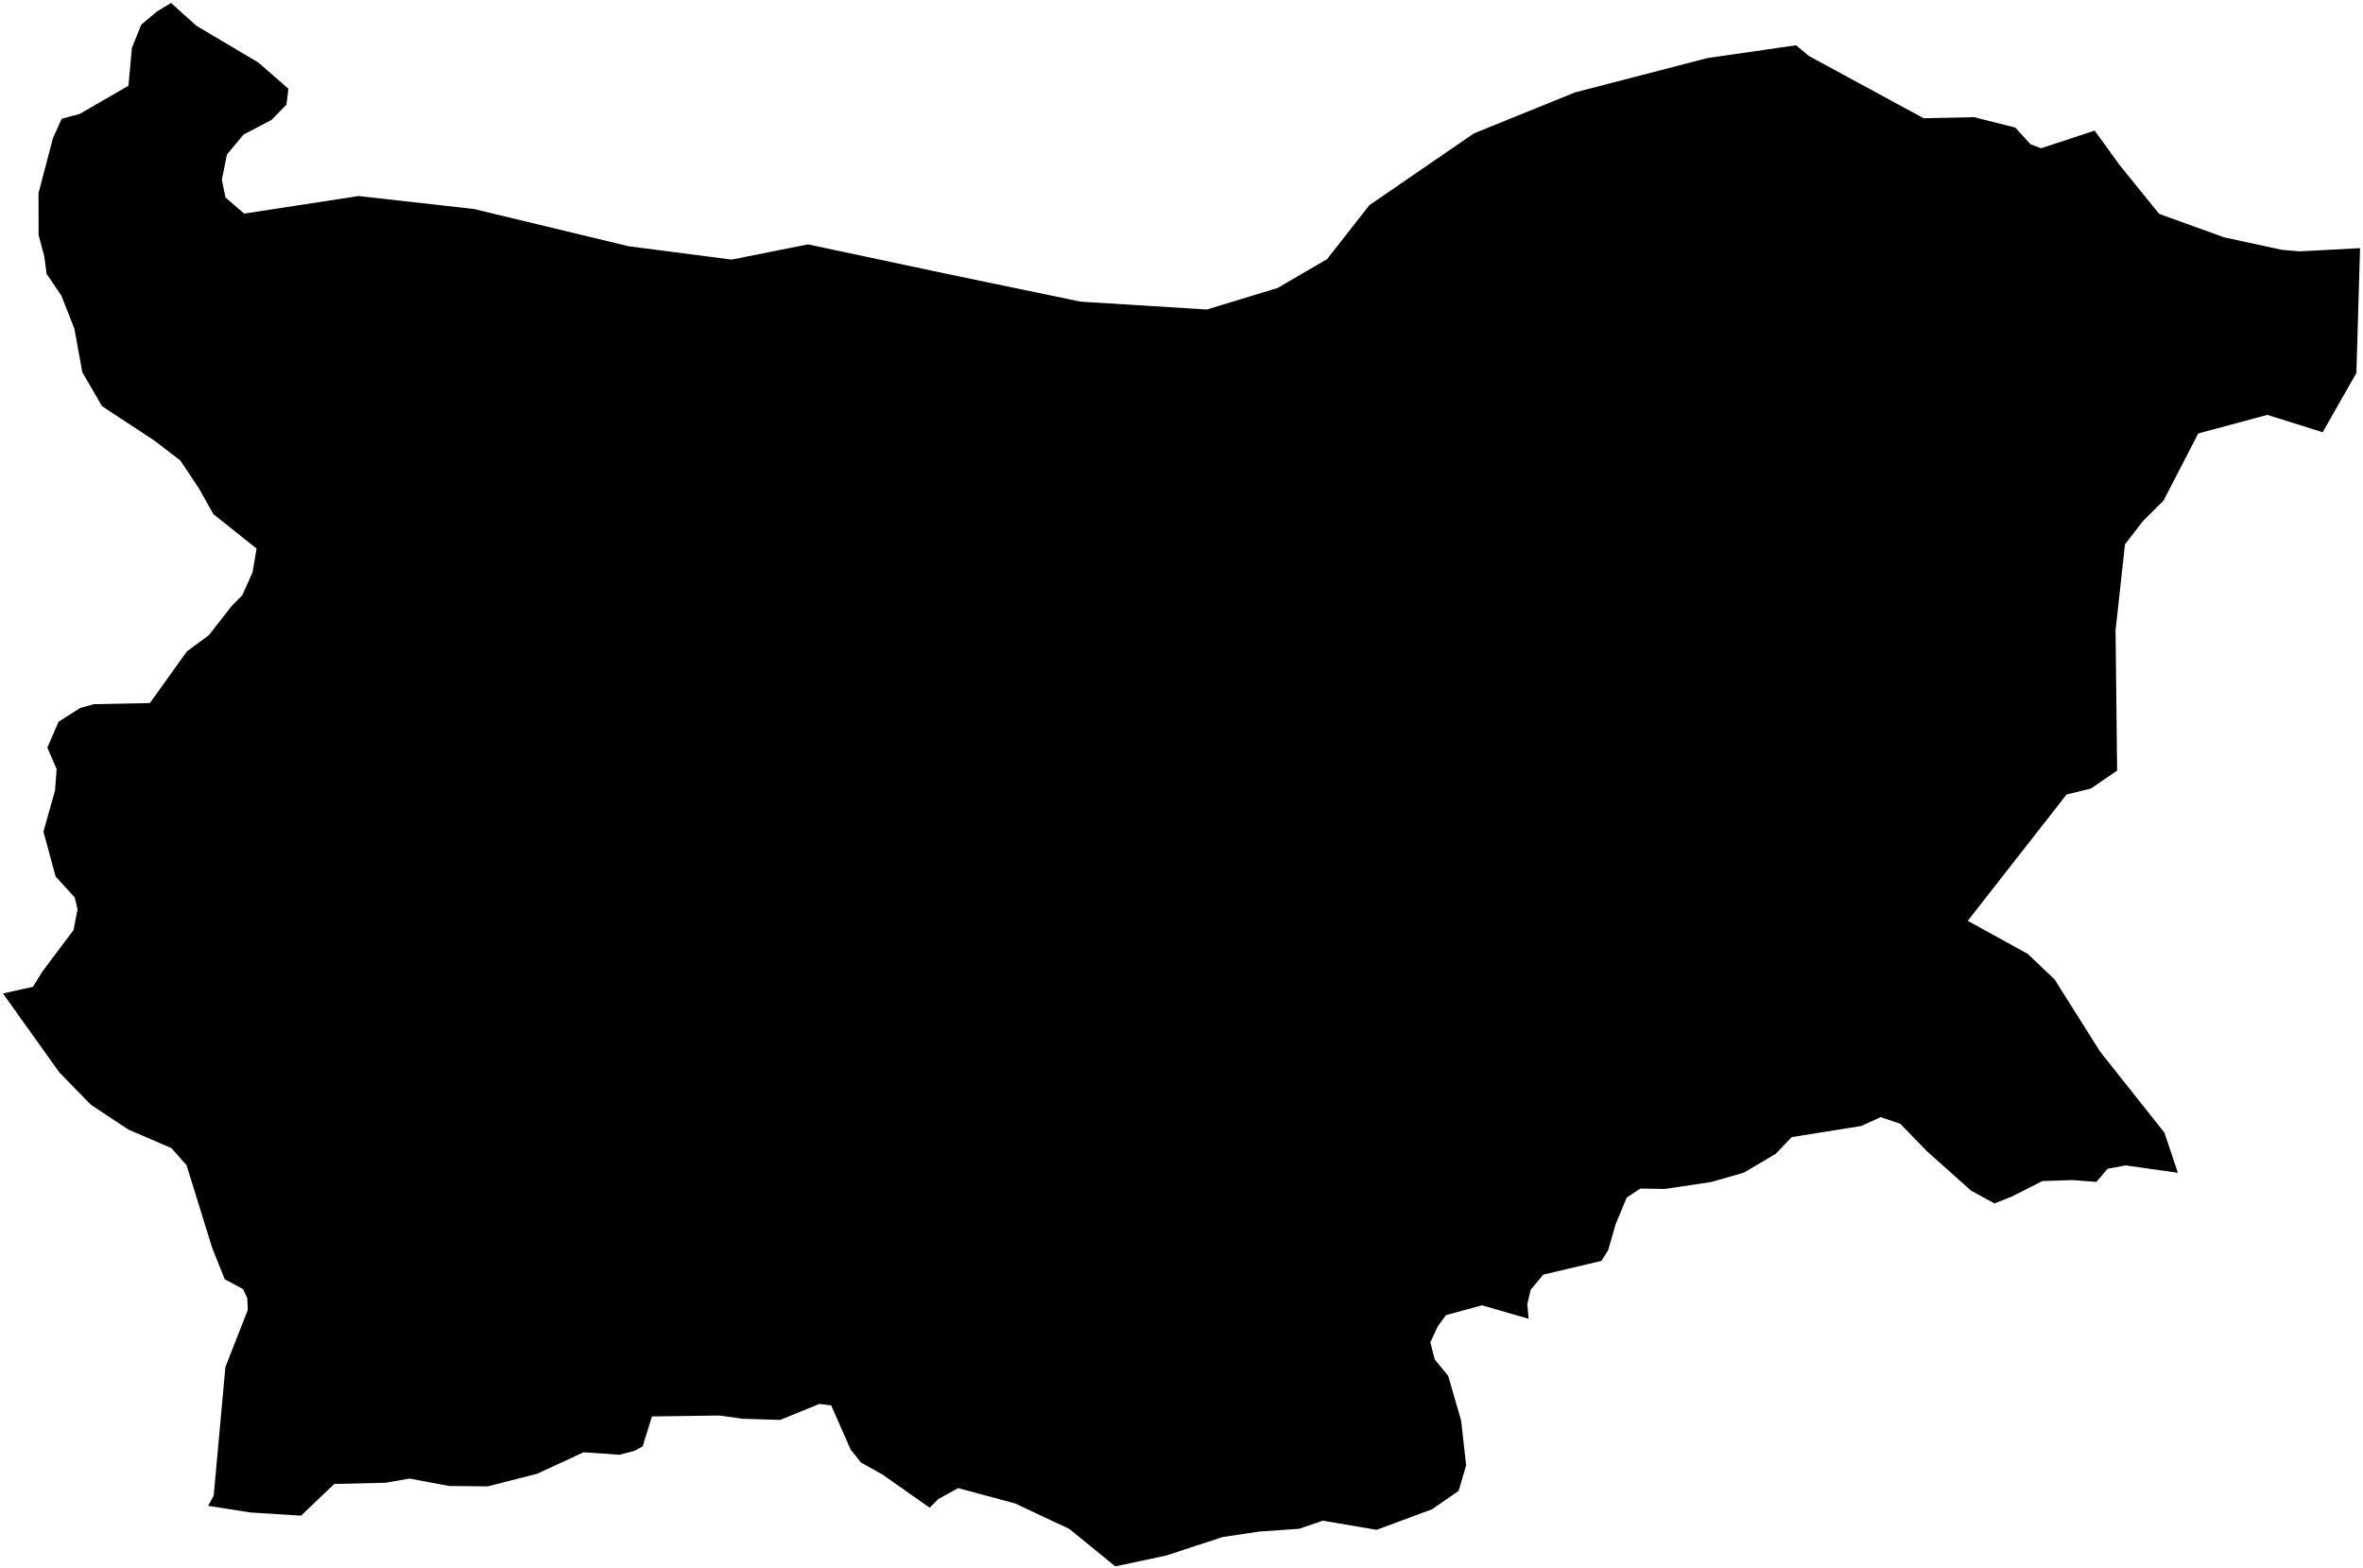 <?xml version="1.0"?>
<svg xmlns="http://www.w3.org/2000/svg" version="1.2" baseProfile="tiny" width="800" height="531" viewBox="0 0 800 531" stroke-linecap="round" stroke-linejoin="round">
<g id="ne_50m_admin_0_countries">
<path d="M 737.331 397.068 719.665 394.572 713.553 395.699 709.748 400.157 701.56 399.538 691.455 399.876 681.024 405.159 675.223 407.446 667.288 403.096 652.39 389.792 643.327 380.473 636.7 378.232 630.144 381.223 606.609 384.994 601.135 390.683 590.341 397.042 579.399 400.184 563.652 402.545 555.328 402.415 550.732 405.462 546.962 414.5 544.431 423.312 542.152 426.908 522.483 431.546 518.222 436.644 517.071 441.588 517.516 446.51 501.725 441.936 489.574 445.249 486.75 449.053 484.246 454.494 485.734 460.27 490.281 465.825 494.675 480.959 496.359 496.119 493.843 504.75 484.836 510.987 466.068 517.955 447.831 514.858 439.813 517.604 426.33 518.543 413.903 520.401 394.804 526.664 377.576 530.327 362.065 517.679 343.674 509.026 324.398 503.834 317.664 507.538 314.747 510.464 298.679 499.181 291.468 495.144 287.996 490.798 281.405 475.828 277.425 475.323 264.104 480.748 251.344 480.346 243.604 479.246 220.731 479.571 217.56 489.712 214.706 491.252 209.725 492.537 197.567 491.704 181.883 498.962 165.103 503.241 152.055 503.109 138.644 500.602 130.56 502.012 113.181 502.426 101.917 513.159 84.805 512.088 70.463 509.83 72.347 506.412 76.311 462.828 83.886 443.532 83.718 439.516 82.278 436.44 76.089 433.131 71.83 422.481 63.154 394.478 58.017 388.706 43.411 382.408 30.725 374.002 20.103 363.099 1 336.362 11.165 334.096 14.388 328.897 24.888 314.894 26.256 307.885 25.323 303.874 18.827 296.755 14.703 281.579 18.638 267.618 19.174 260.393 16.026 253.124 19.848 244.338 27.174 239.694 31.748 238.41 50.743 238.031 63.27 220.546 70.715 215.054 78.462 205.148 82.02 201.546 85.514 193.754 86.865 185.734 72.227 174.058 67.397 165.44 61.038 155.896 52.259 149.171 34.531 137.517 27.868 126.029 25.19 111.329 20.786 100.107 15.791 92.733 14.996 86.838 13.068 79.563 13.037 65.405 17.926 46.75 20.895 40.21 27.02 38.55 43.485 29.027 44.652 16.229 47.813 8.356 53.087 3.938 57.894 1 66.446 8.697 87.446 21.156 97.644 30.053 96.981 35.423 91.922 40.588 82.462 45.558 76.842 52.292 75.103 60.806 76.342 66.879 82.67 72.318 121.404 66.374 160.444 70.76 212.83 83.373 247.692 87.891 273.543 82.74 321.279 92.875 365.796 102.125 408.585 104.791 432.52 97.507 449.266 87.75 463.606 69.468 498.992 45.167 533.237 31.284 578.116 19.642 608.071 15.329 612.401 18.955 651.262 40.038 668.324 39.668 682.257 43.182 687.449 48.85 690.996 50.201 709.148 44.219 717.684 55.994 730.995 72.416 752.986 80.355 772.492 84.576 778.604 85.103 799 84.017 797.765 126.277 786.343 146.347 767.602 140.463 744.216 146.763 732.472 169.478 725.586 176.32 719.424 184.299 716.226 213.402 716.763 260.897 707.891 266.971 699.64 268.995 666.189 311.765 686.493 322.957 695.618 331.634 710.993 356.046 732.773 383.488 737.331 397.068 Z"/>
</g>
</svg>
